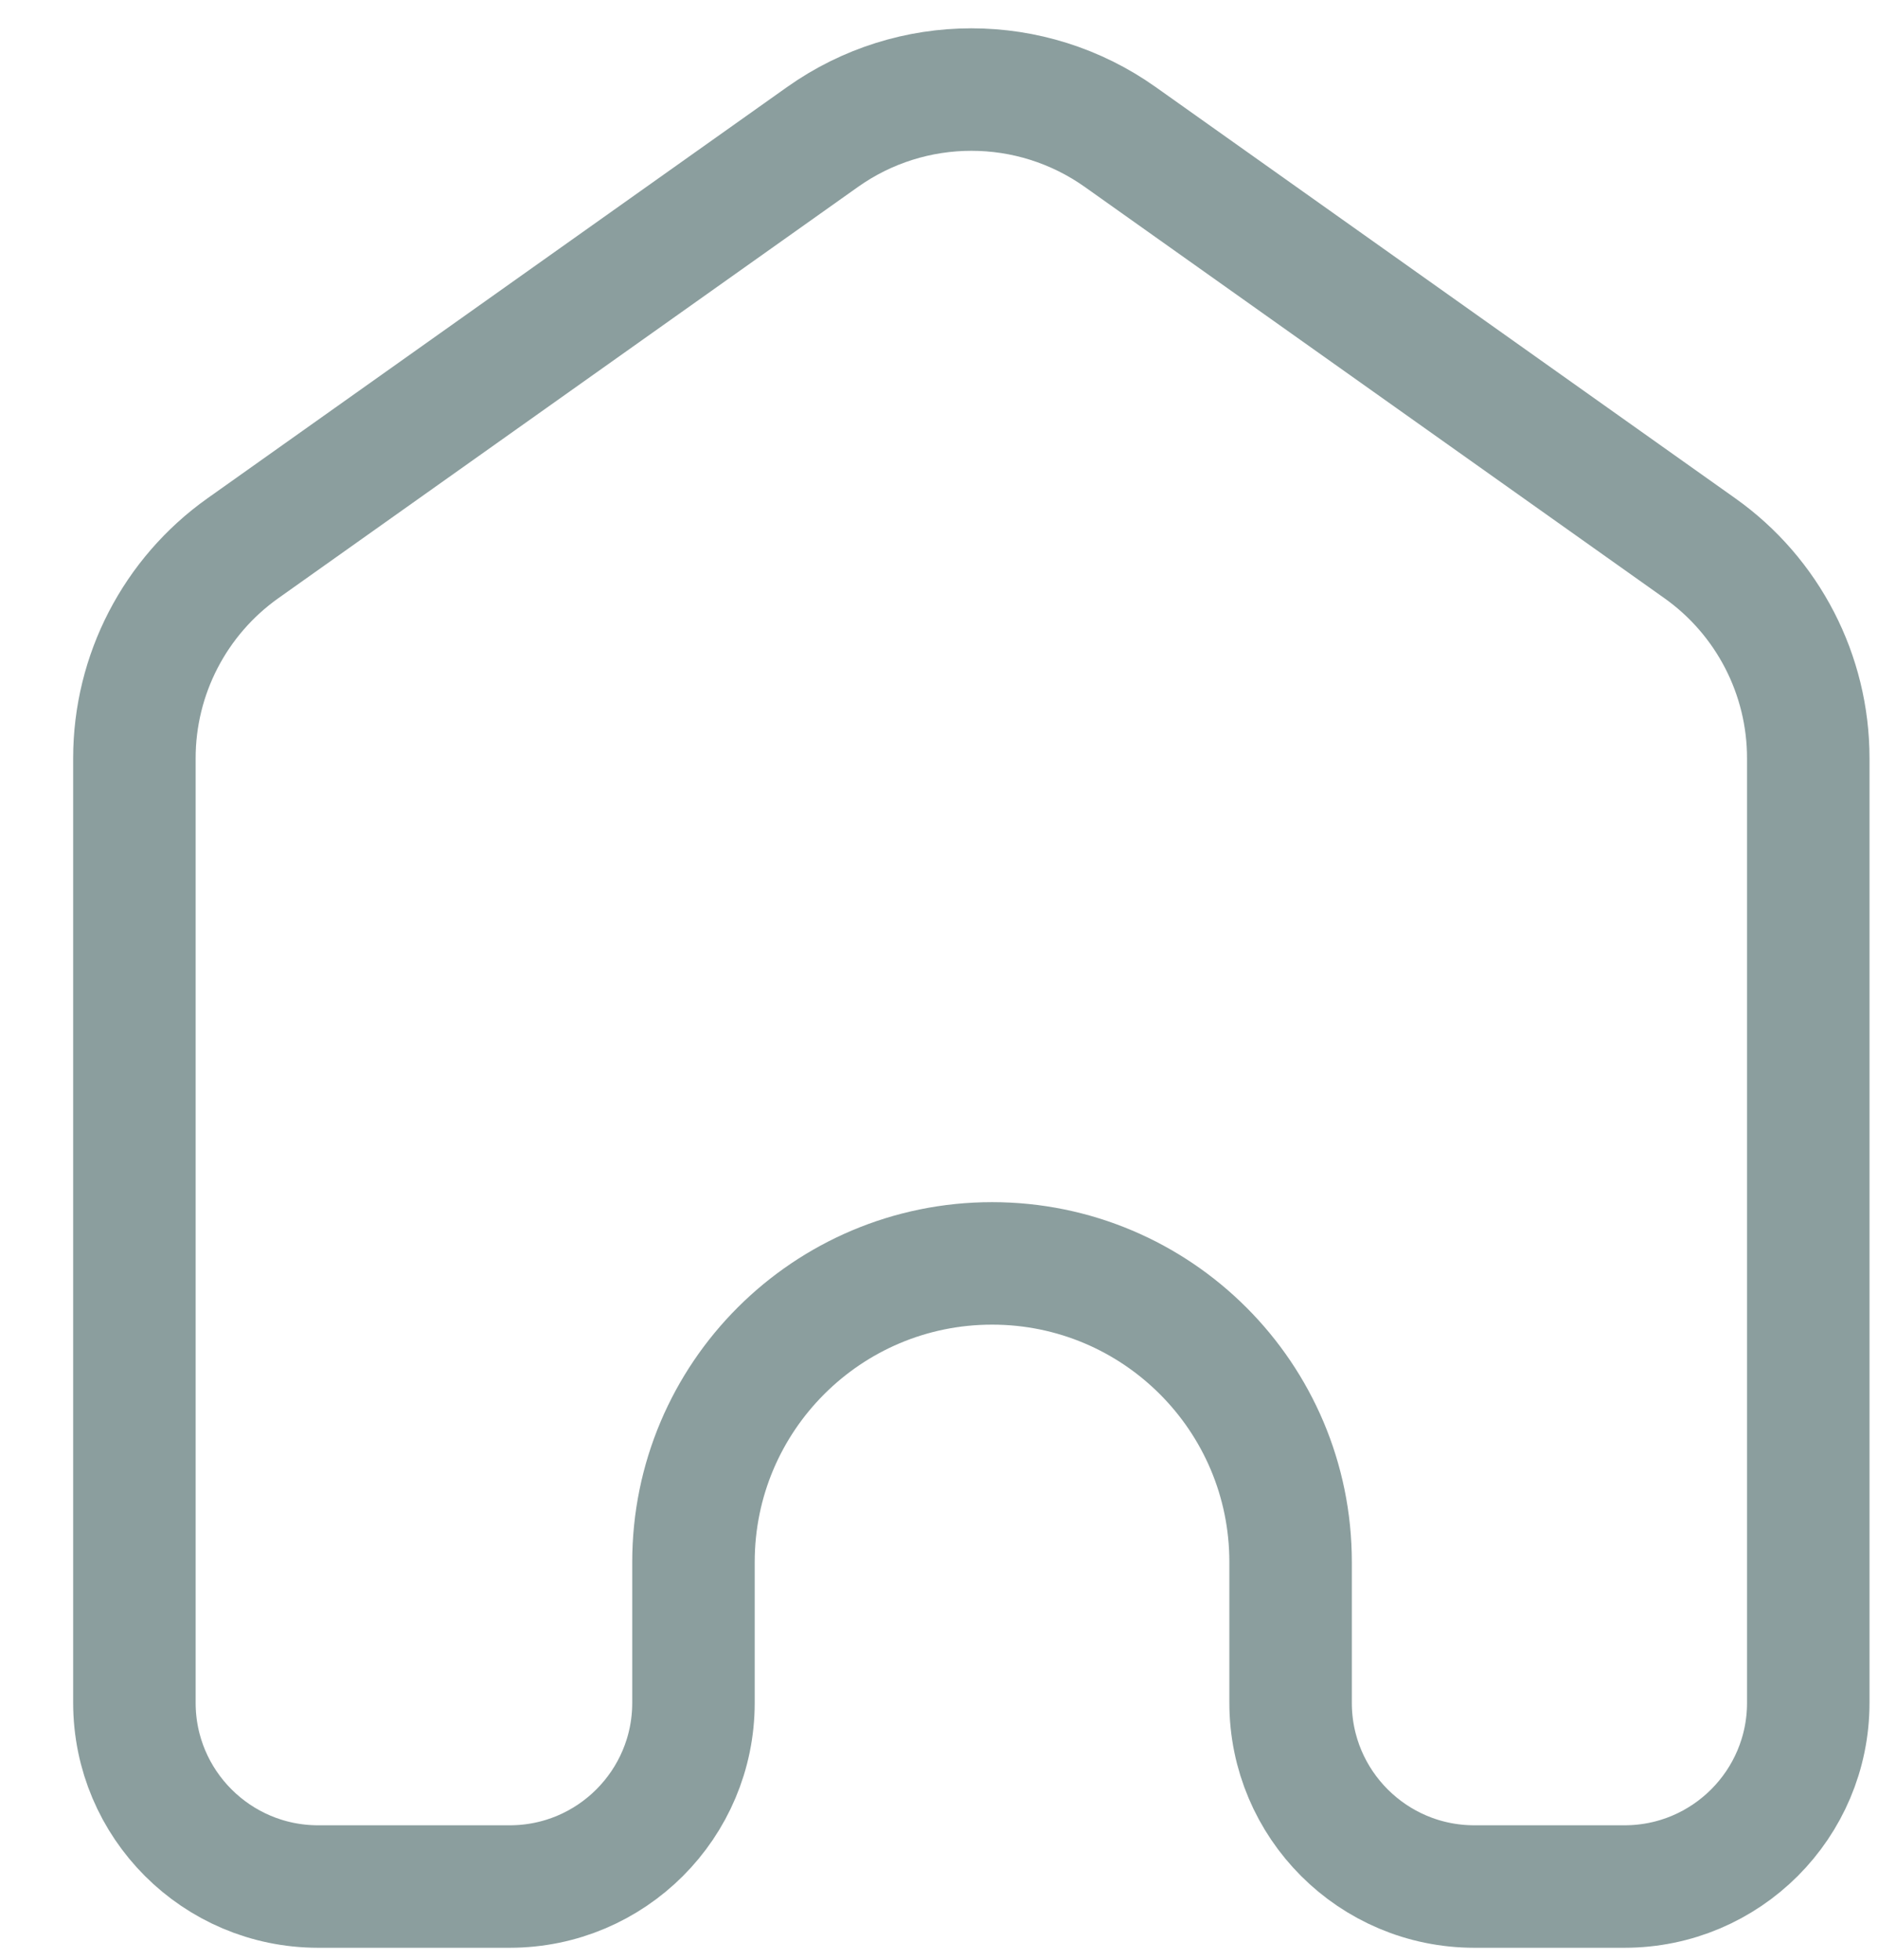 <svg width="23" height="24" viewBox="0 0 23 24" fill="none" xmlns="http://www.w3.org/2000/svg">
<path d="M22.146 9.285V20.853C22.146 22.095 21.139 23.103 19.896 23.103H18.056C16.813 23.103 15.806 22.095 15.806 20.853V19.129C15.806 17.109 14.169 15.472 12.15 15.472C10.13 15.472 8.493 17.109 8.493 19.129V20.853C8.493 22.095 7.486 23.103 6.243 23.103H3.896C2.654 23.103 1.646 22.095 1.646 20.853V9.285C1.646 8.263 2.142 7.305 2.975 6.714L10.073 1.678C11.165 0.903 12.628 0.903 13.72 1.678L20.818 6.714C21.651 7.305 22.146 8.263 22.146 9.285Z" stroke="#8B9E9E" stroke-width="1.5"/>
</svg>
